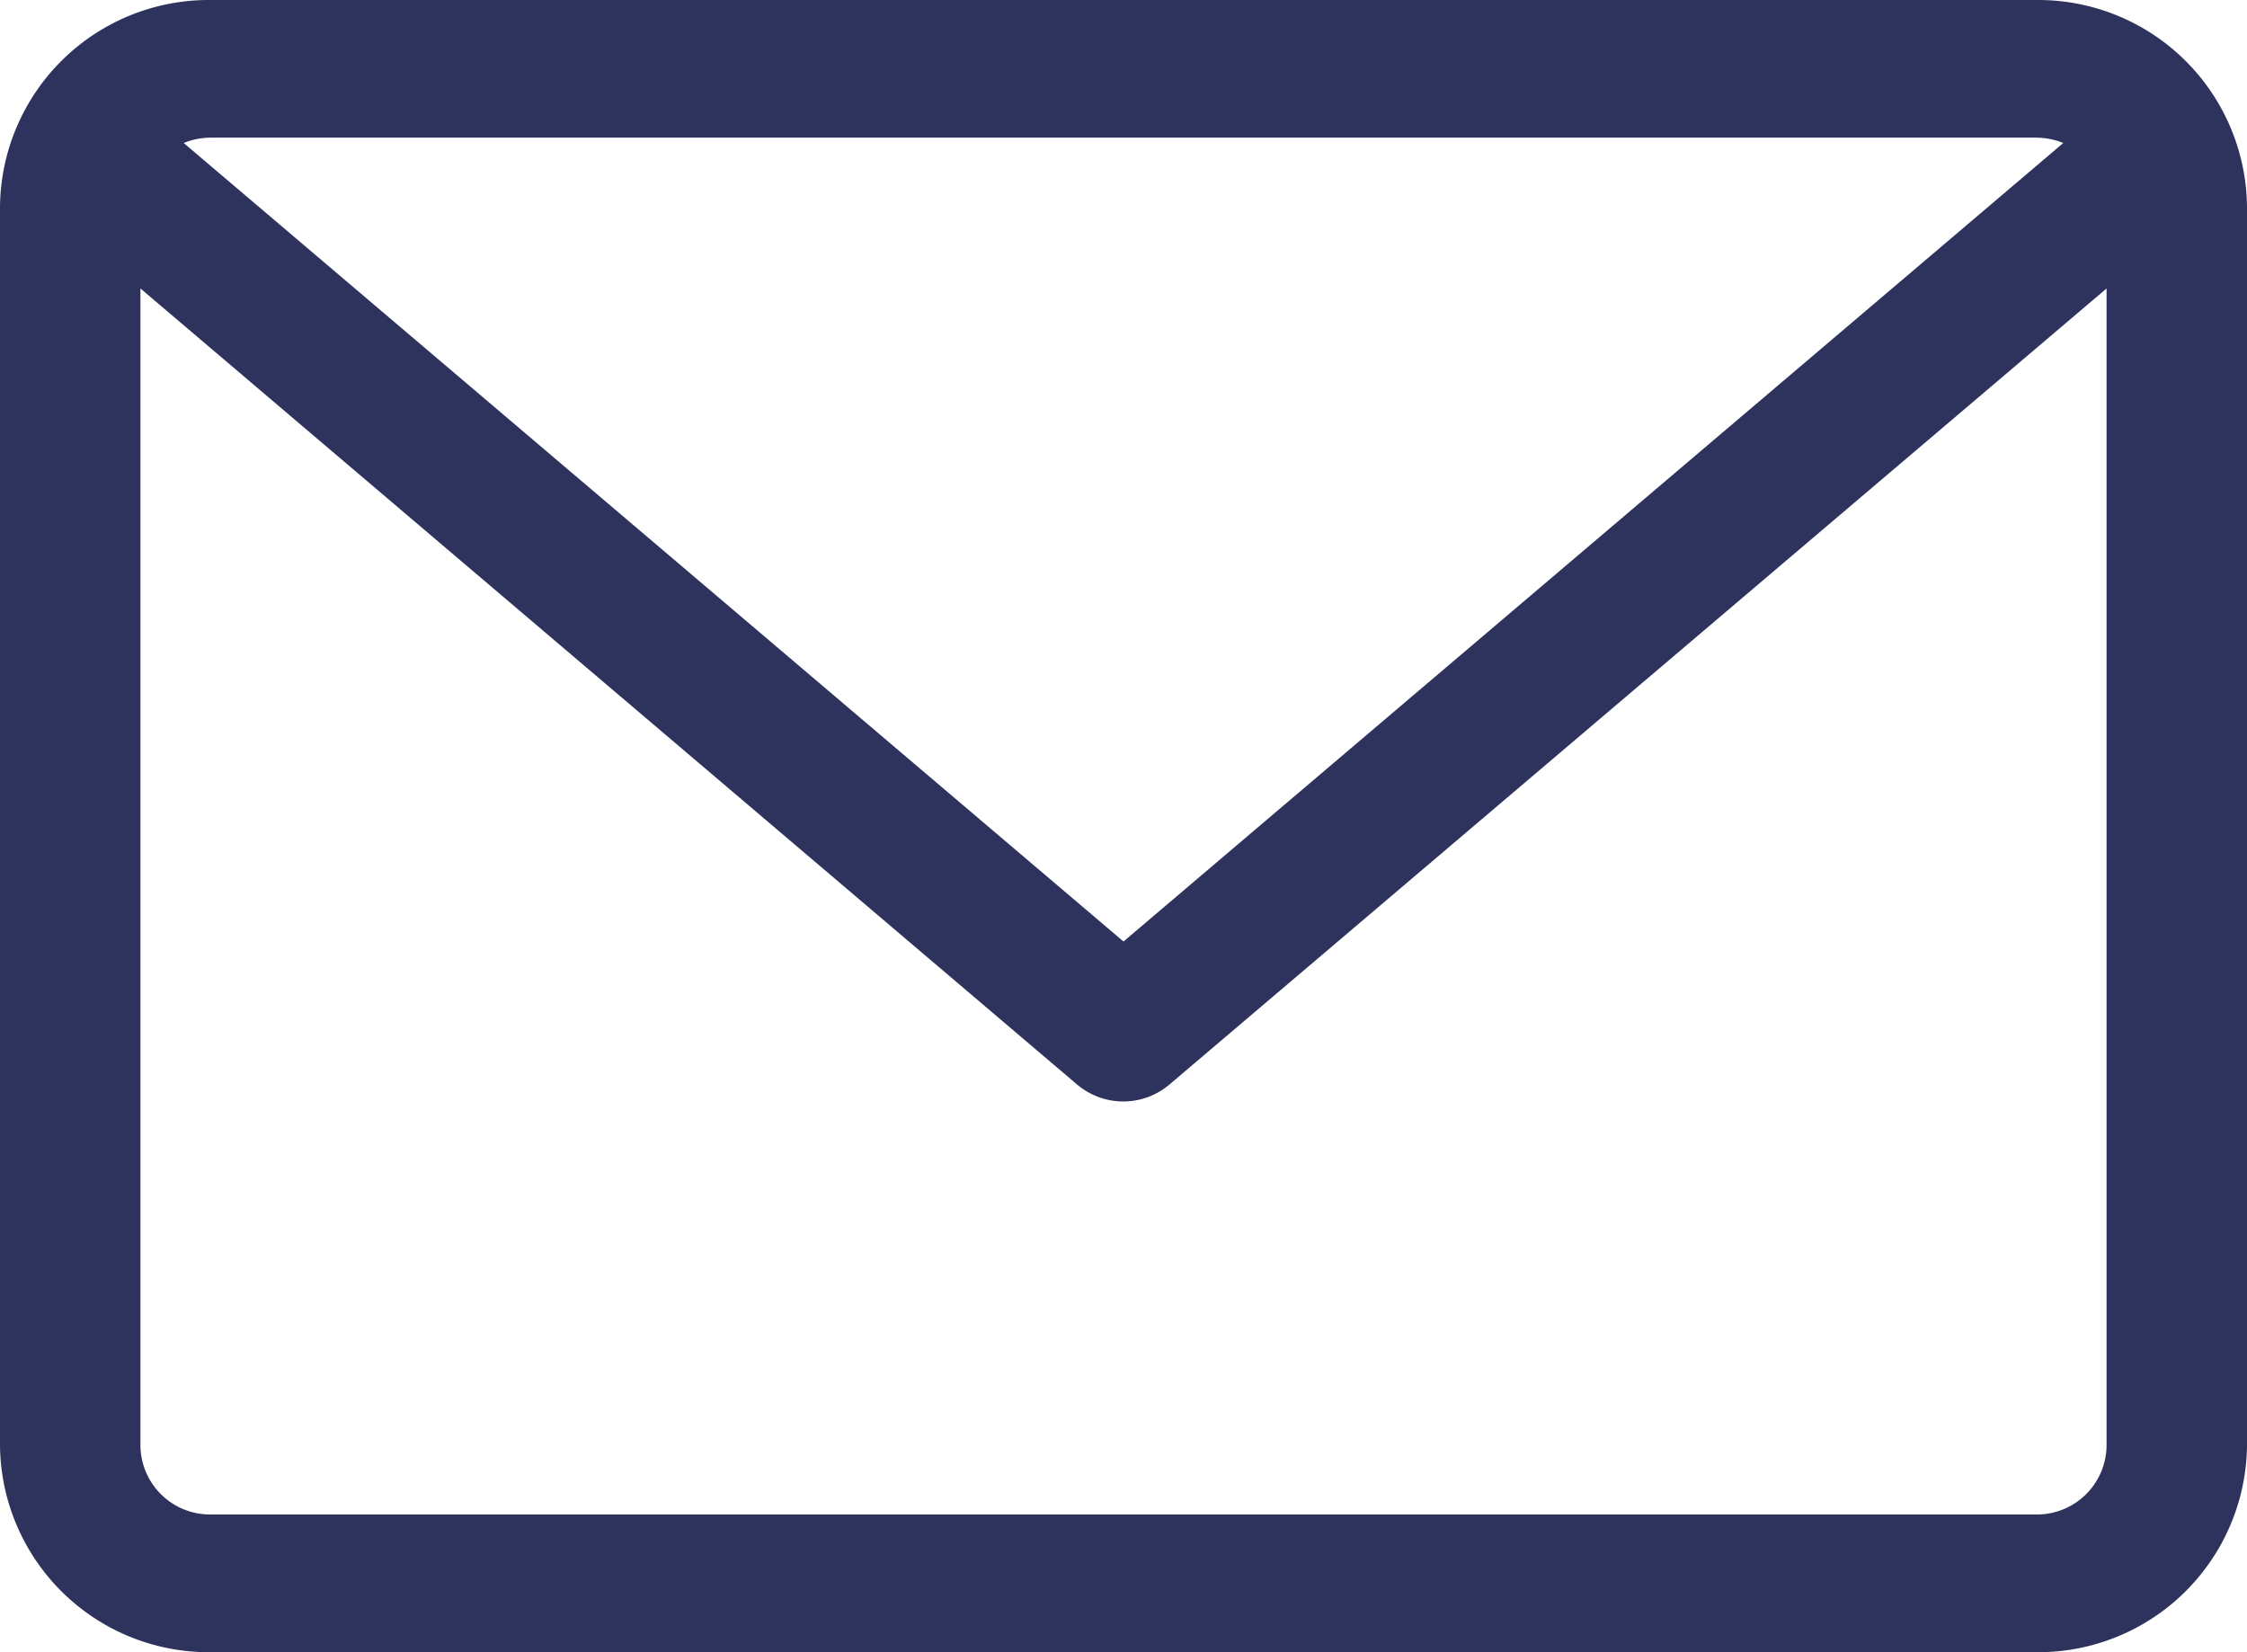 <svg xmlns="http://www.w3.org/2000/svg" width="34" height="25" viewBox="0 0 34 25">
  <path id="Trazado_21" data-name="Trazado 21" d="M30.813,4.167H3.188A3.16,3.16,0,0,0,0,7.292v18.75a3.16,3.16,0,0,0,3.188,3.125H30.813A3.16,3.16,0,0,0,34,26.042V7.292A3.16,3.16,0,0,0,30.813,4.167Zm0,2.083a1.075,1.075,0,0,1,.407.081L17,18.413,2.78,6.331a1.076,1.076,0,0,1,.407-.081Zm0,20.833H3.188a1.053,1.053,0,0,1-1.063-1.042V8.532L16.3,20.579a1.08,1.08,0,0,0,1.393,0L31.875,8.532v17.51A1.053,1.053,0,0,1,30.813,27.083Z" transform="translate(0 -4.167)" fill="#2e335e"/>
</svg>
